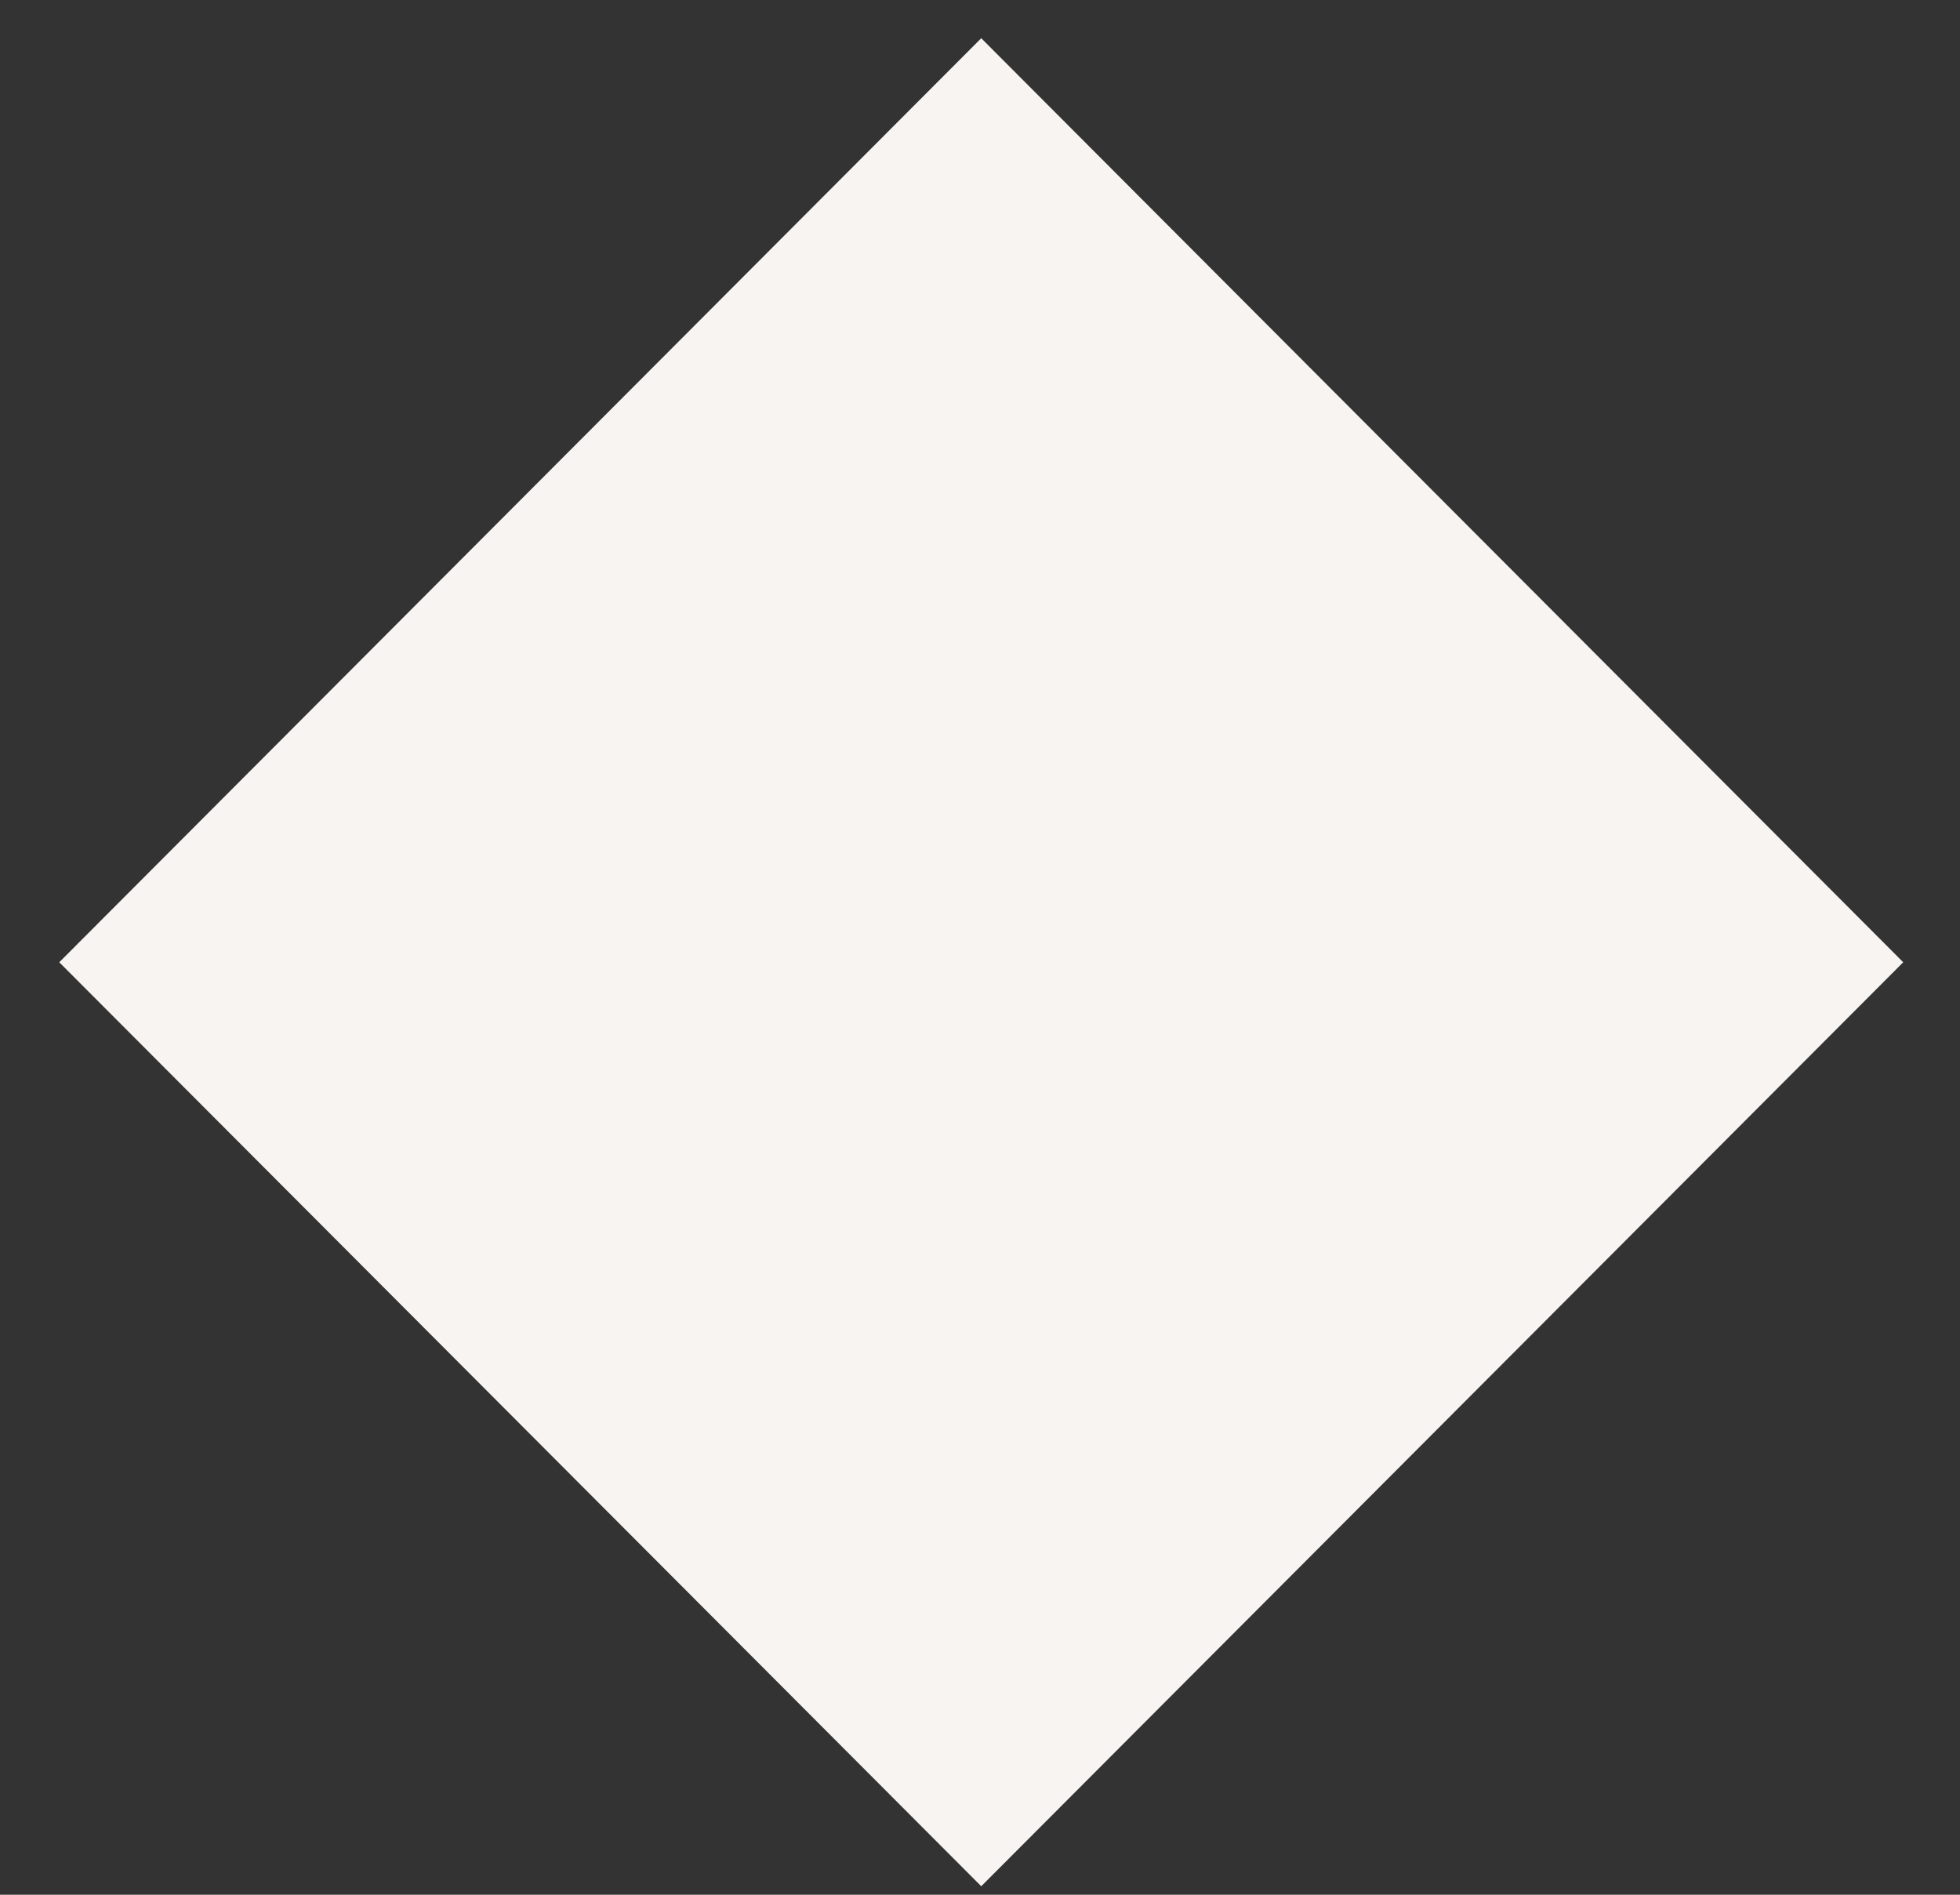 <svg width="30" height="29" viewBox="0 0 30 29" fill="none" xmlns="http://www.w3.org/2000/svg">
<rect x="0" y="0" width="30" height="29" fill="#333333" stroke="none"/>
<path fill-rule="evenodd" clip-rule="evenodd" d="M0.907 14.728L15.019 0.585L29.131 14.728L15.019 28.87L0.907 14.728Z" fill="#F7F4F1"/>
</svg>
